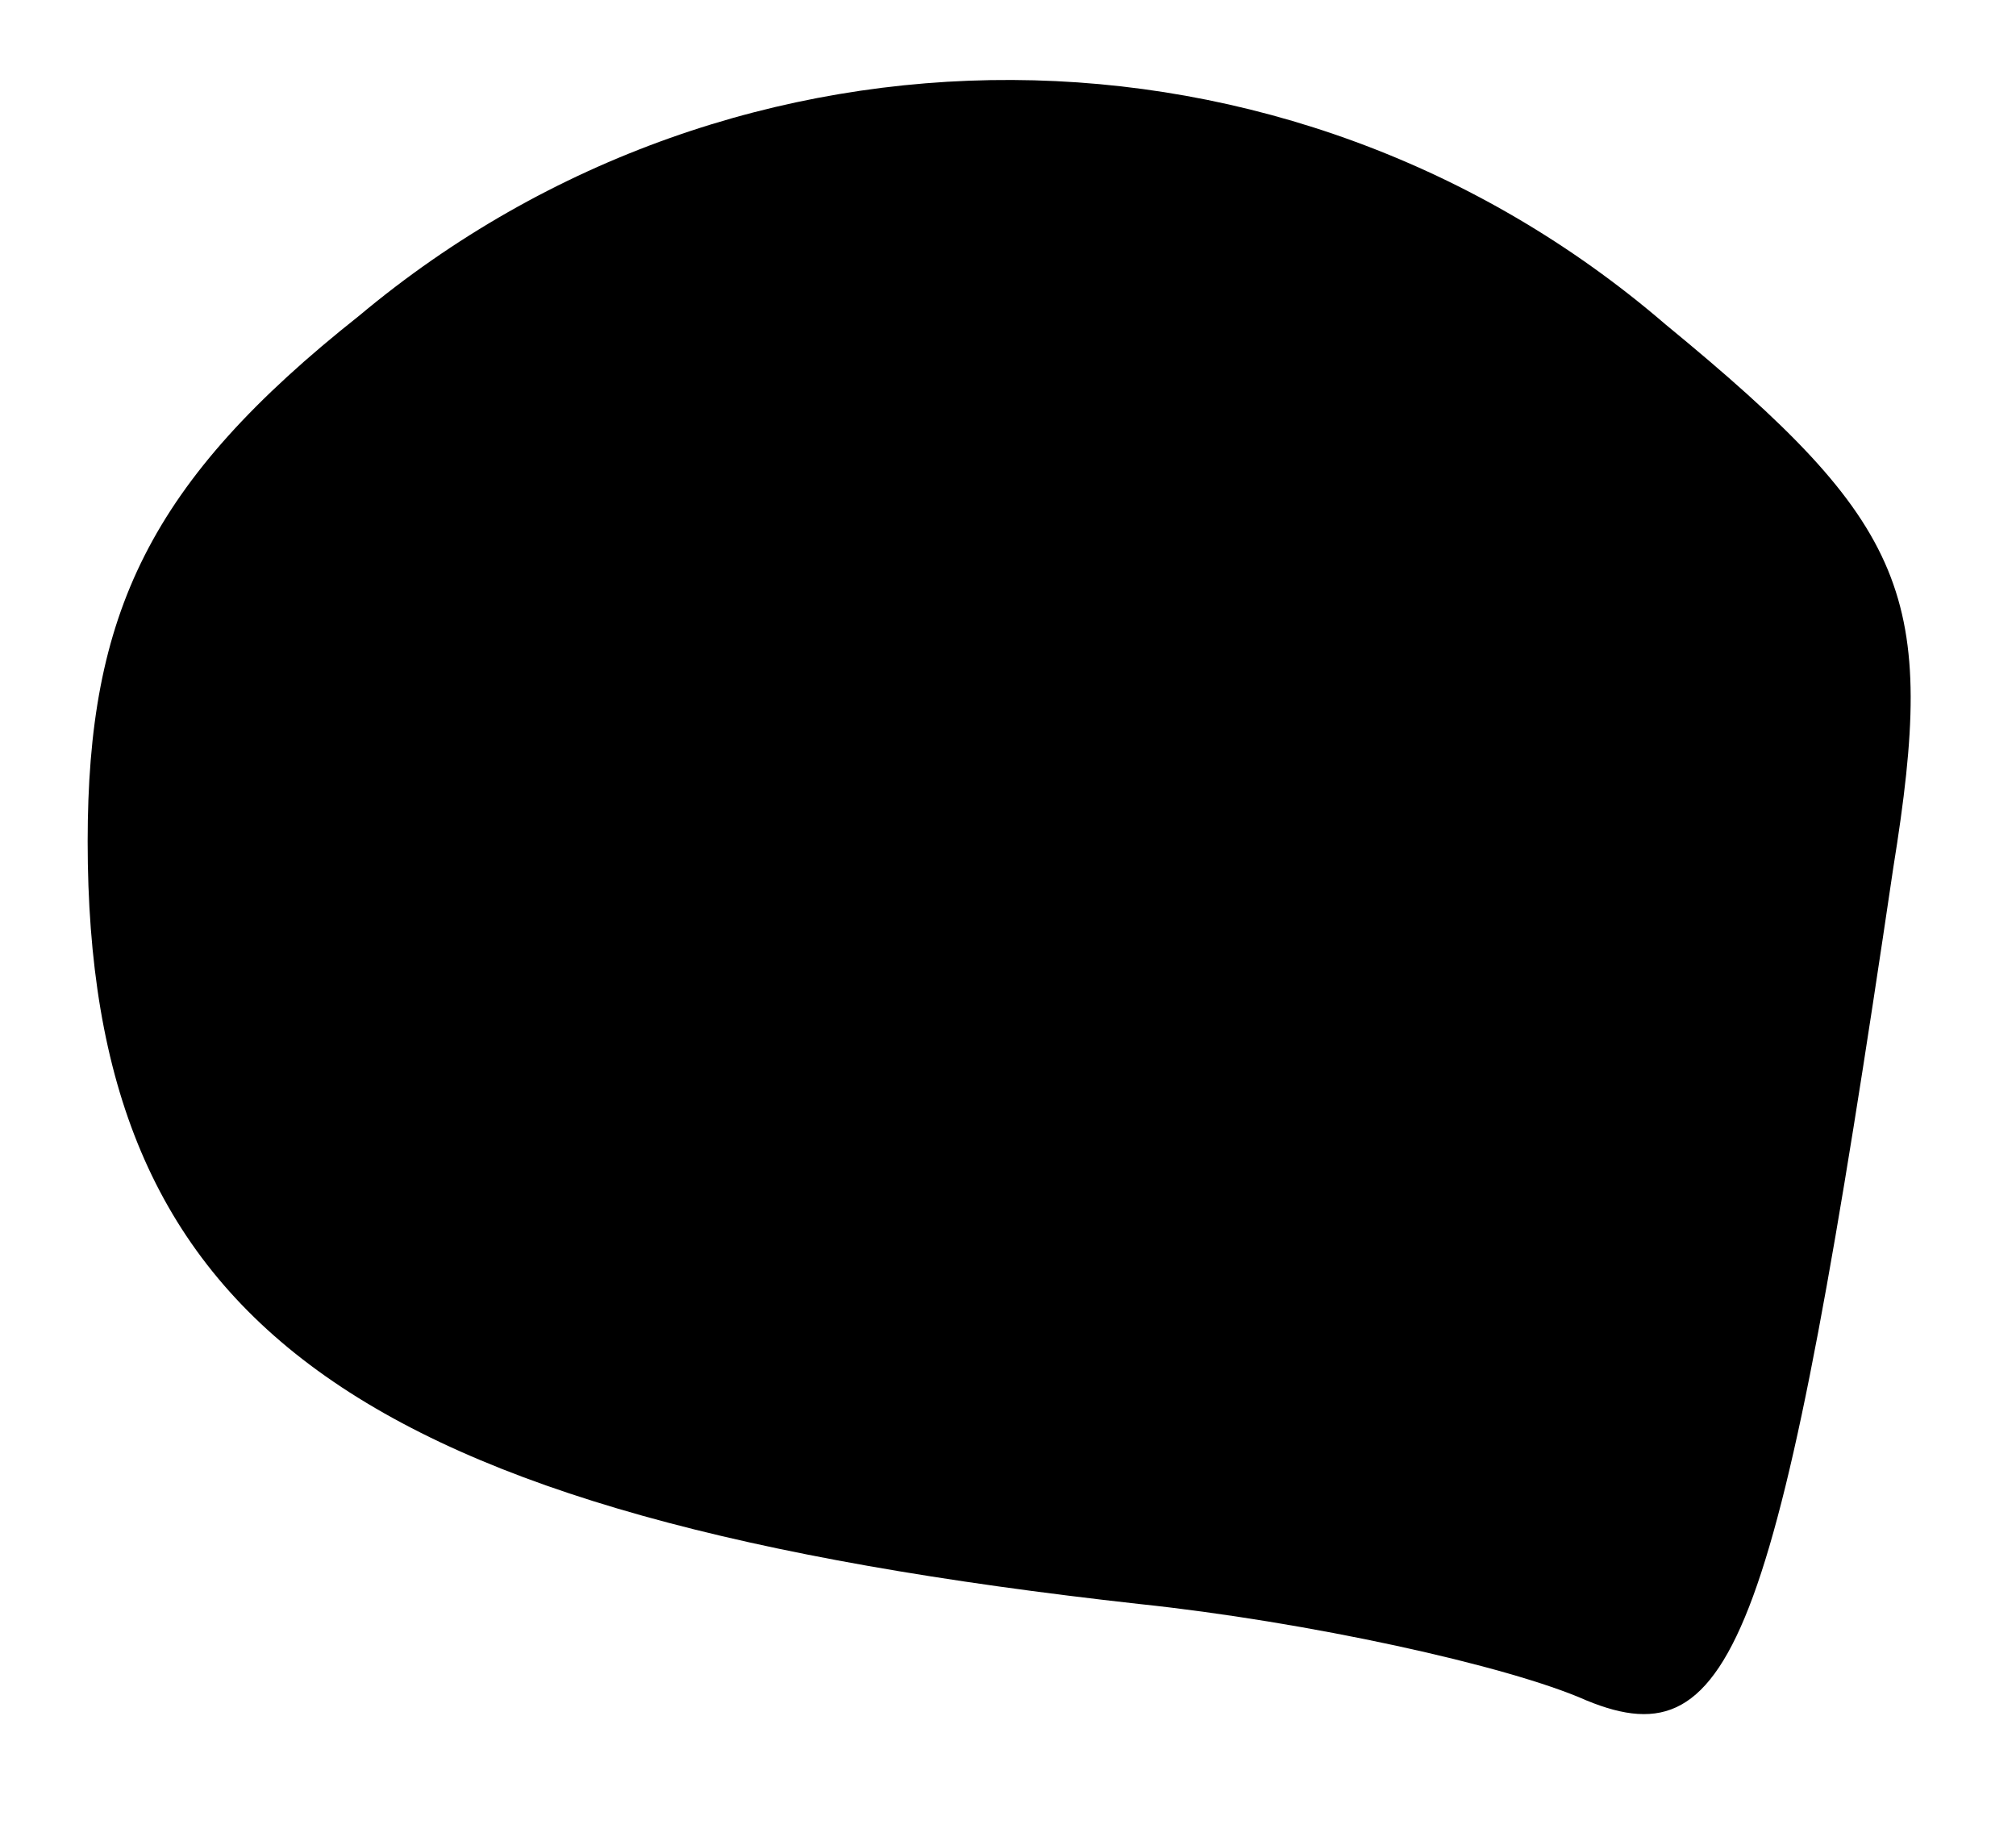 <?xml version="1.0" standalone="no"?>
<!DOCTYPE svg PUBLIC "-//W3C//DTD SVG 20010904//EN"
 "http://www.w3.org/TR/2001/REC-SVG-20010904/DTD/svg10.dtd">
<svg version="1.0" xmlns="http://www.w3.org/2000/svg"
 width="23pt" height="21pt" viewBox="0 0 23 21"
 preserveAspectRatio="xMidYMid meet">

<g transform="translate(0,21) scale(0.1,-0.1)"
fill="#000000" stroke="none">
<path d="M41 174 c-24 -19 -31 -34 -31 -60 0 -55 30 -77 120 -87 19 -2 42 -7
51 -11 17 -7 22 7 35 95 5 31 2 39 -26 62 -43 37 -106 37 -149 1z"/>
</g>
</svg>
